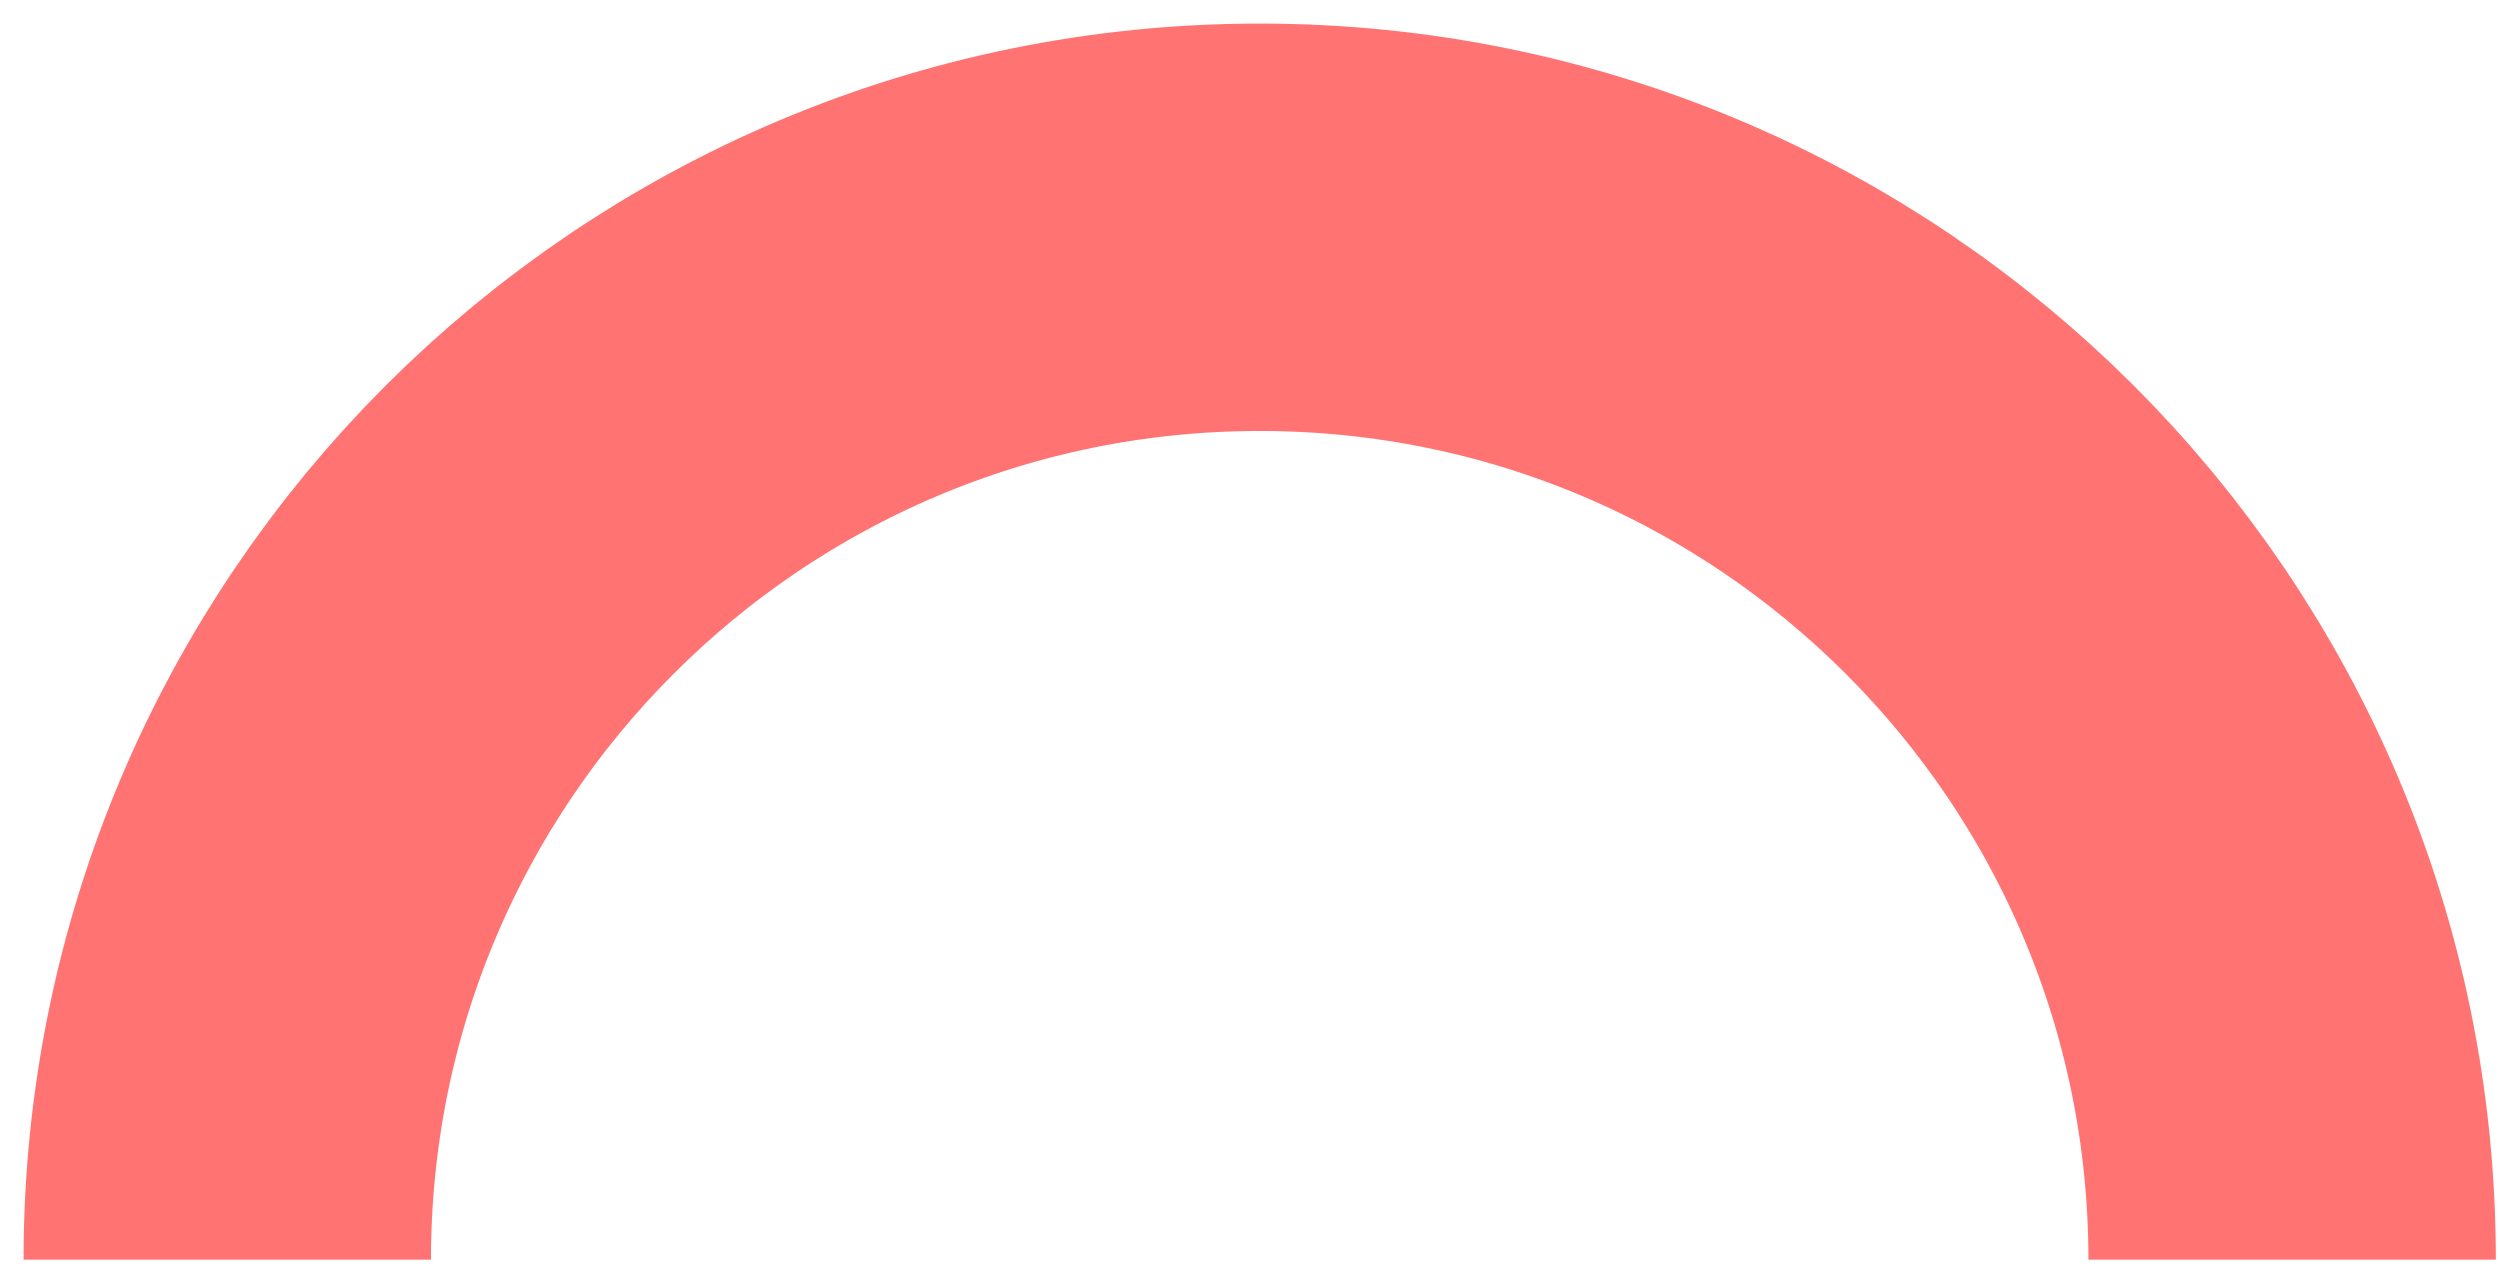 <svg preserveAspectRatio="none" width="100%" height="100%" overflow="visible" style="display: block;" viewBox="0 0 55 28" fill="none" xmlns="http://www.w3.org/2000/svg">
<path id="Vector" d="M5 27.713C5 15.169 15.169 5 27.713 5C40.258 5 50.427 15.169 50.427 27.713" stroke="#FF7373" stroke-width="8.963" stroke-miterlimit="10"/>
</svg>
